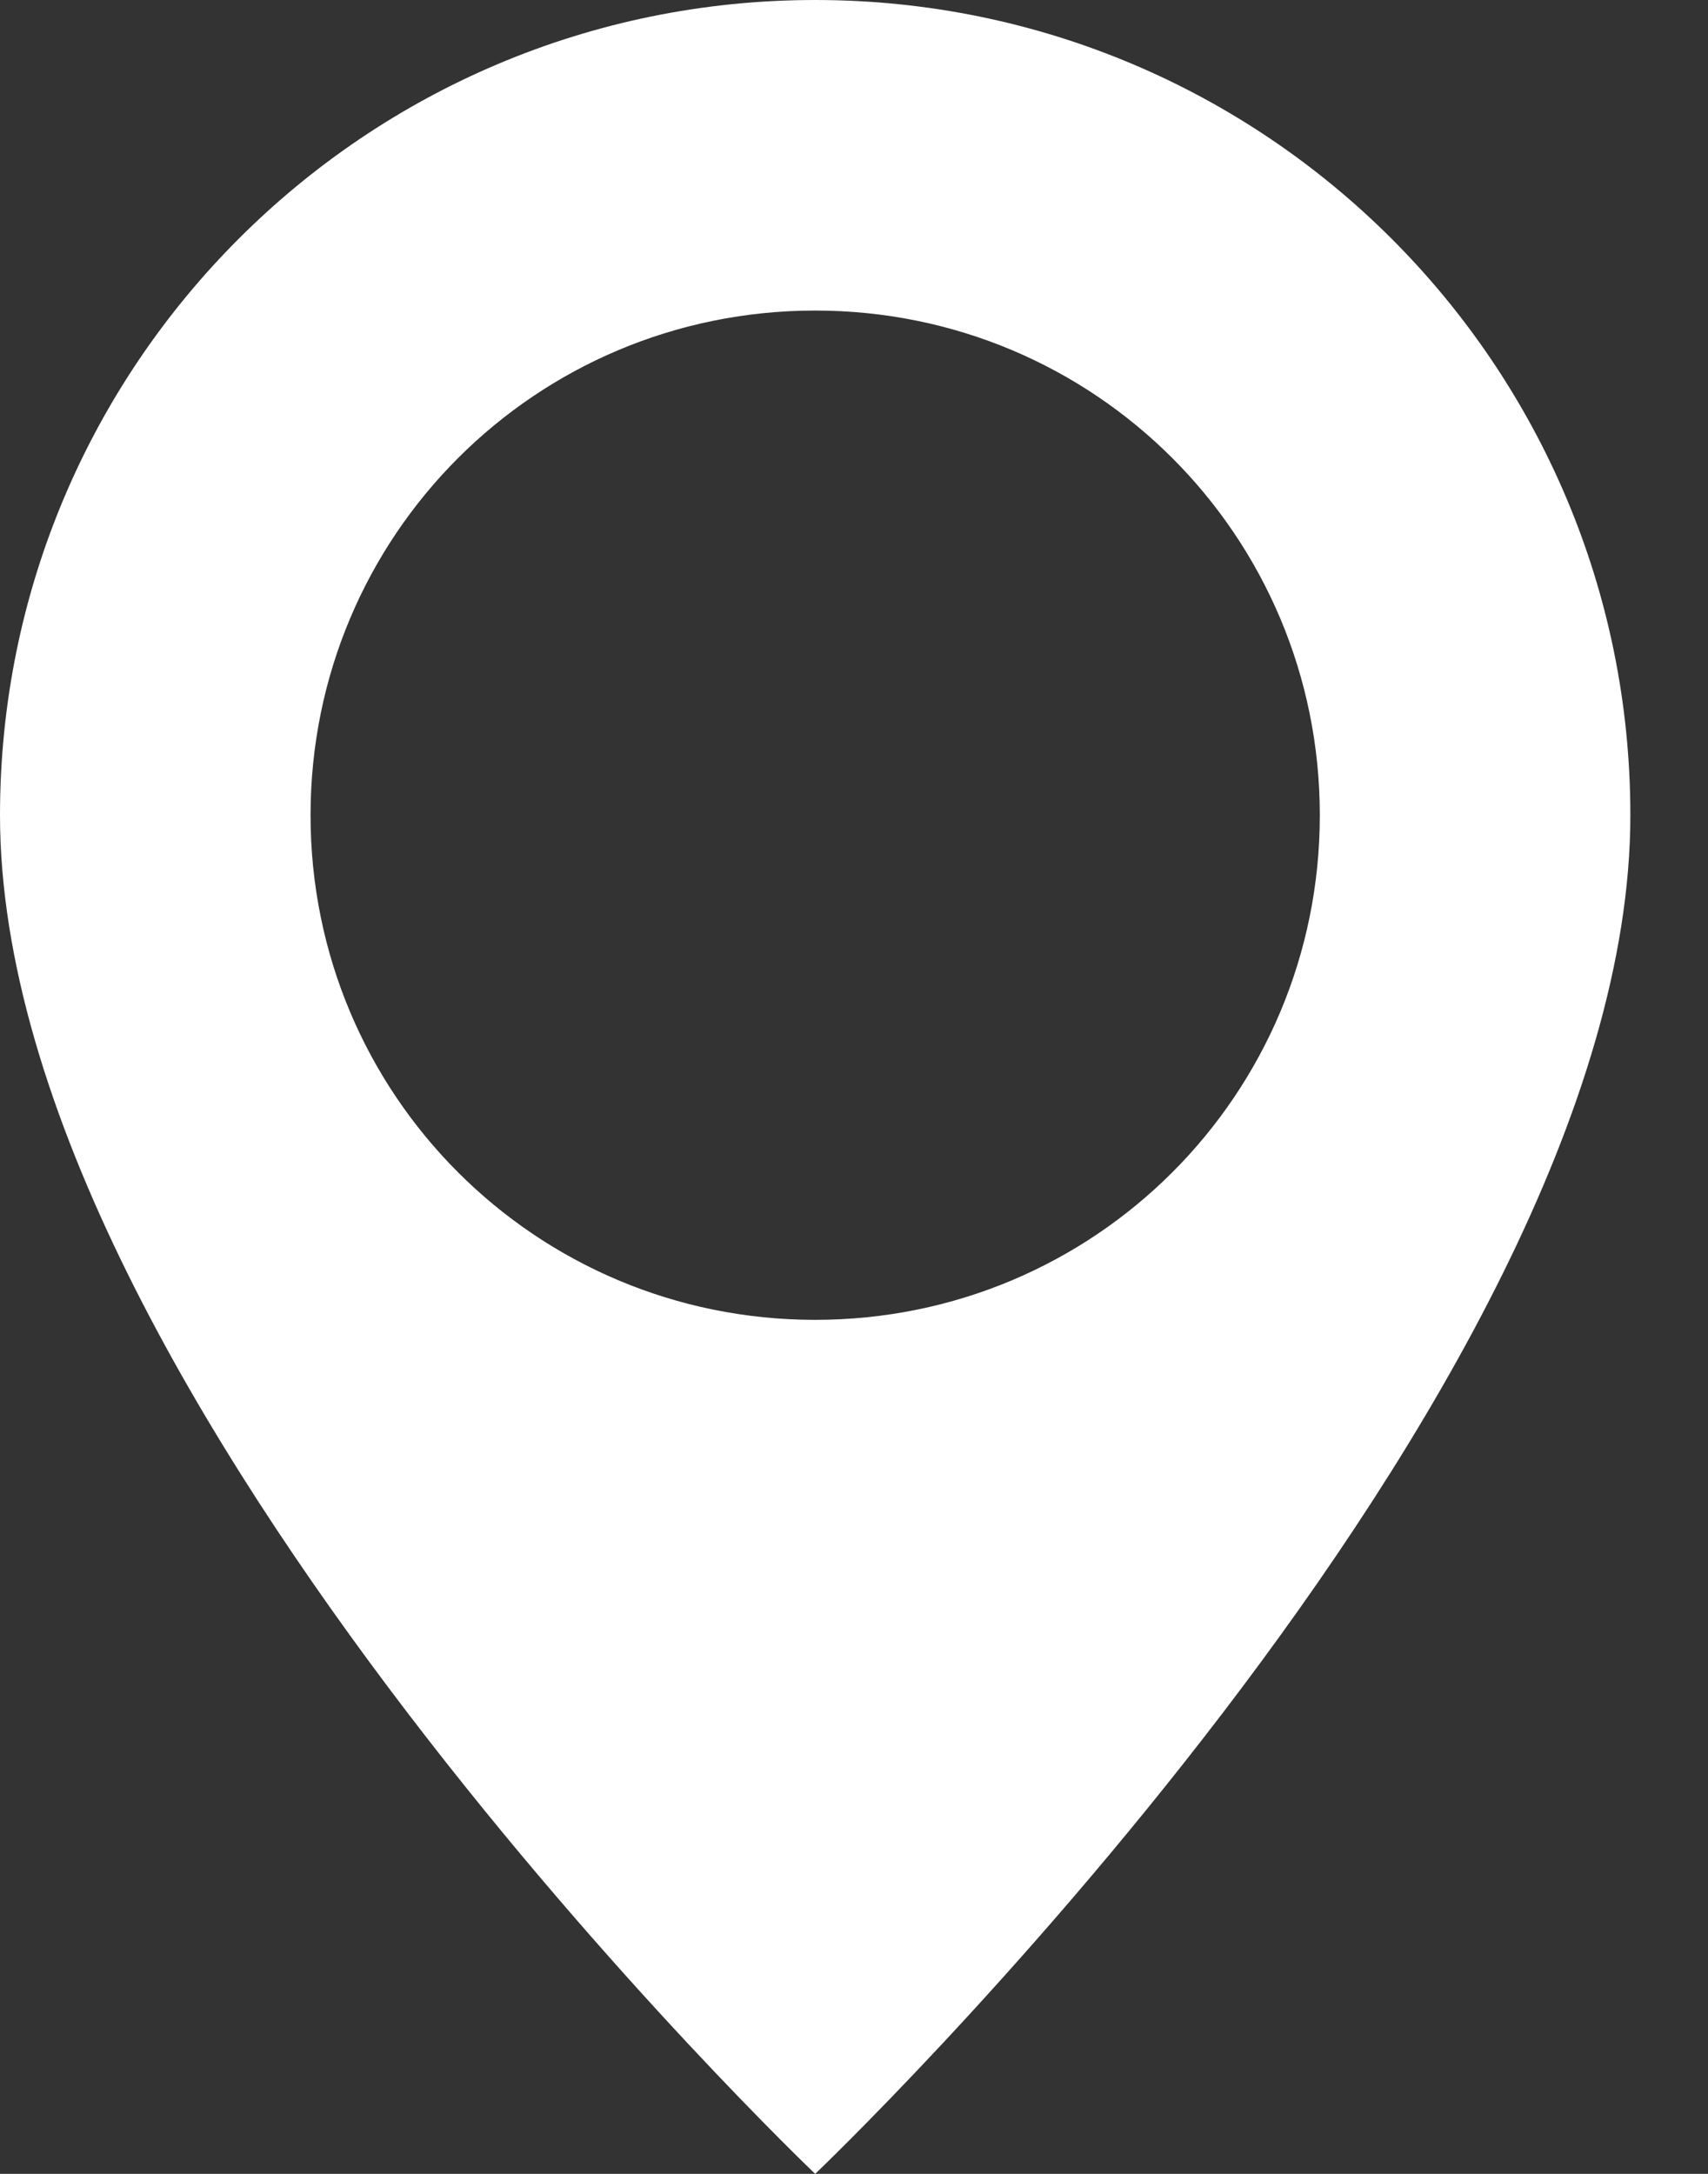 <?xml version="1.0" encoding="utf-8"?>
<!-- Generator: Adobe Illustrator 19.0.0, SVG Export Plug-In . SVG Version: 6.00 Build 0)  -->
<svg version="1.1" id="图层_1" xmlns="http://www.w3.org/2000/svg" xmlns:xlink="http://www.w3.org/1999/xlink" x="0px" y="0px"
	 viewBox="0 0 22 28" style="enable-background:new 0 0 22 28;" xml:space="preserve">
<rect x="0" y="0" width="22" height="28" fill="#333333" stroke="none"/>
<style type="text/css">
	.st0{fill:#FFFFFF;}
</style>
<path id="XMLID_2_" class="st0" d="M10.5,0C4.7,0,0,4.7,0,10.5C0,18,10.5,28,10.5,28S21,18,21,10.5C21,4.7,16.3,0,10.5,0z M10.5,17
	C6.9,17,4,14.1,4,10.5S6.9,4,10.5,4S17,6.9,17,10.5S14.1,17,10.5,17z"/>
</svg>
